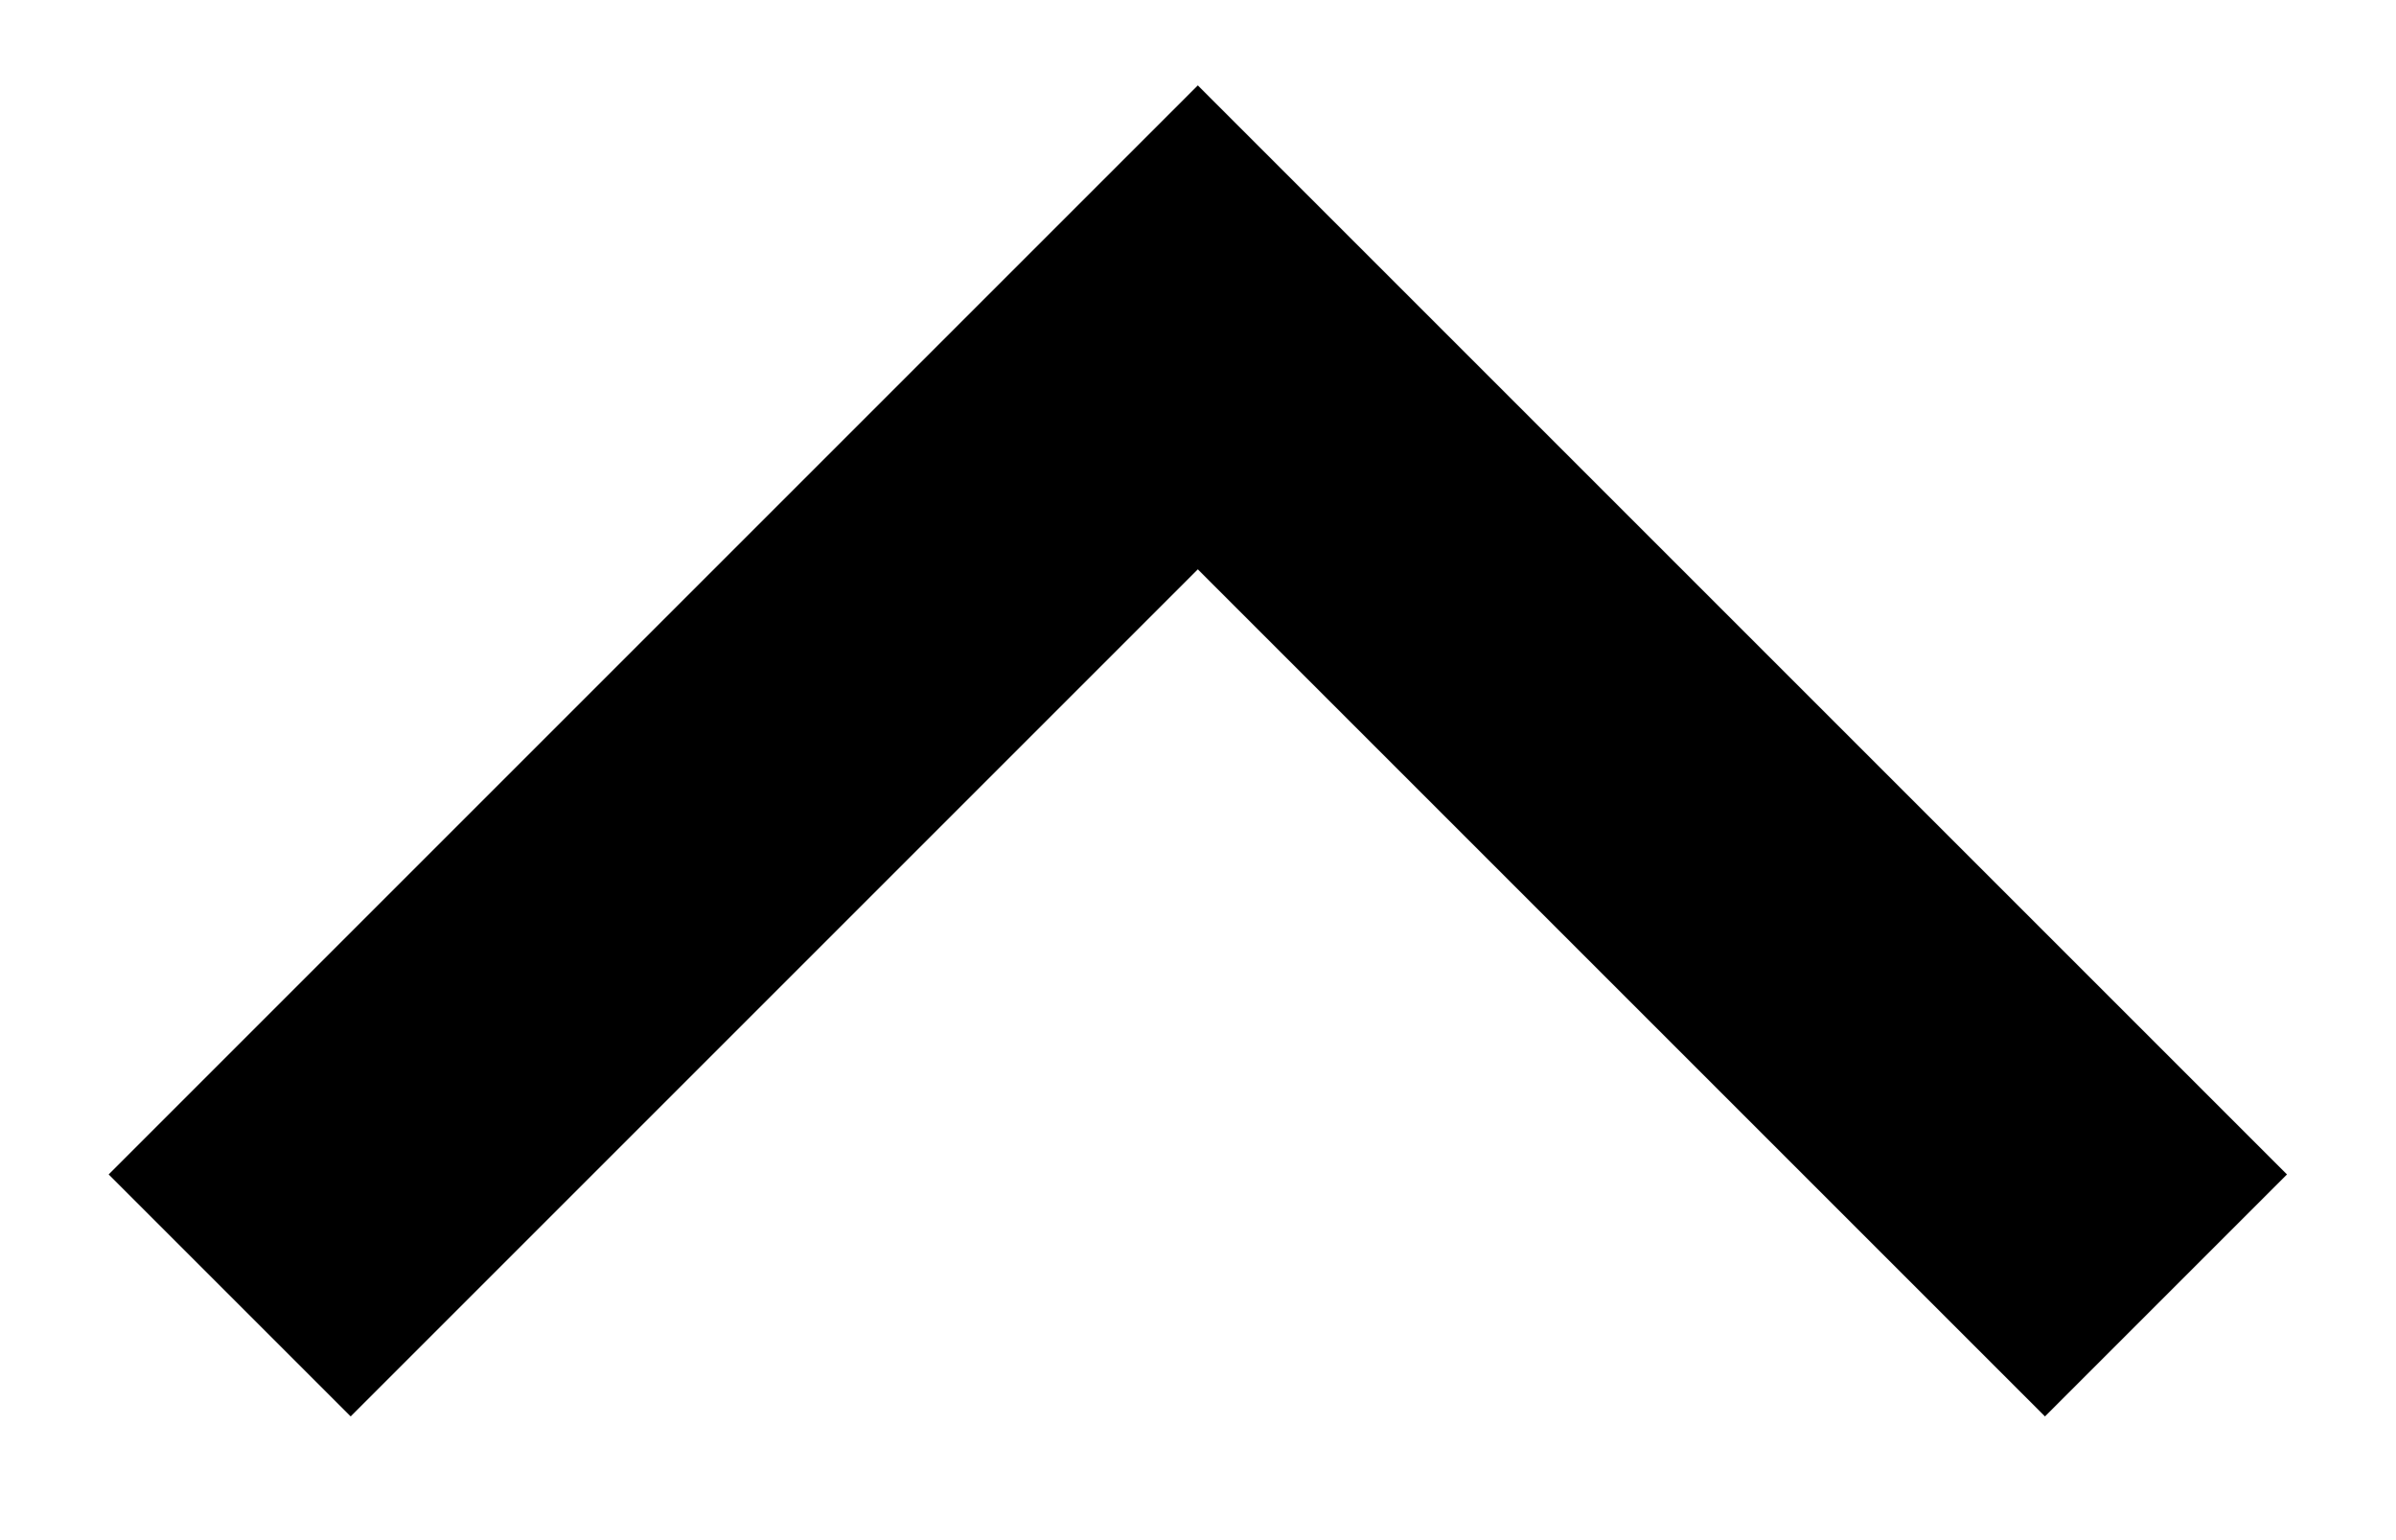 <svg width="14" height="9" viewBox="0 0 14 9" fill="none" xmlns="http://www.w3.org/2000/svg">
<path d="M6.999 3.327L2.049 8.277L0.635 6.863L6.999 0.499L13.363 6.863L11.949 8.277L6.999 3.327Z" fill="black"/>
</svg>
